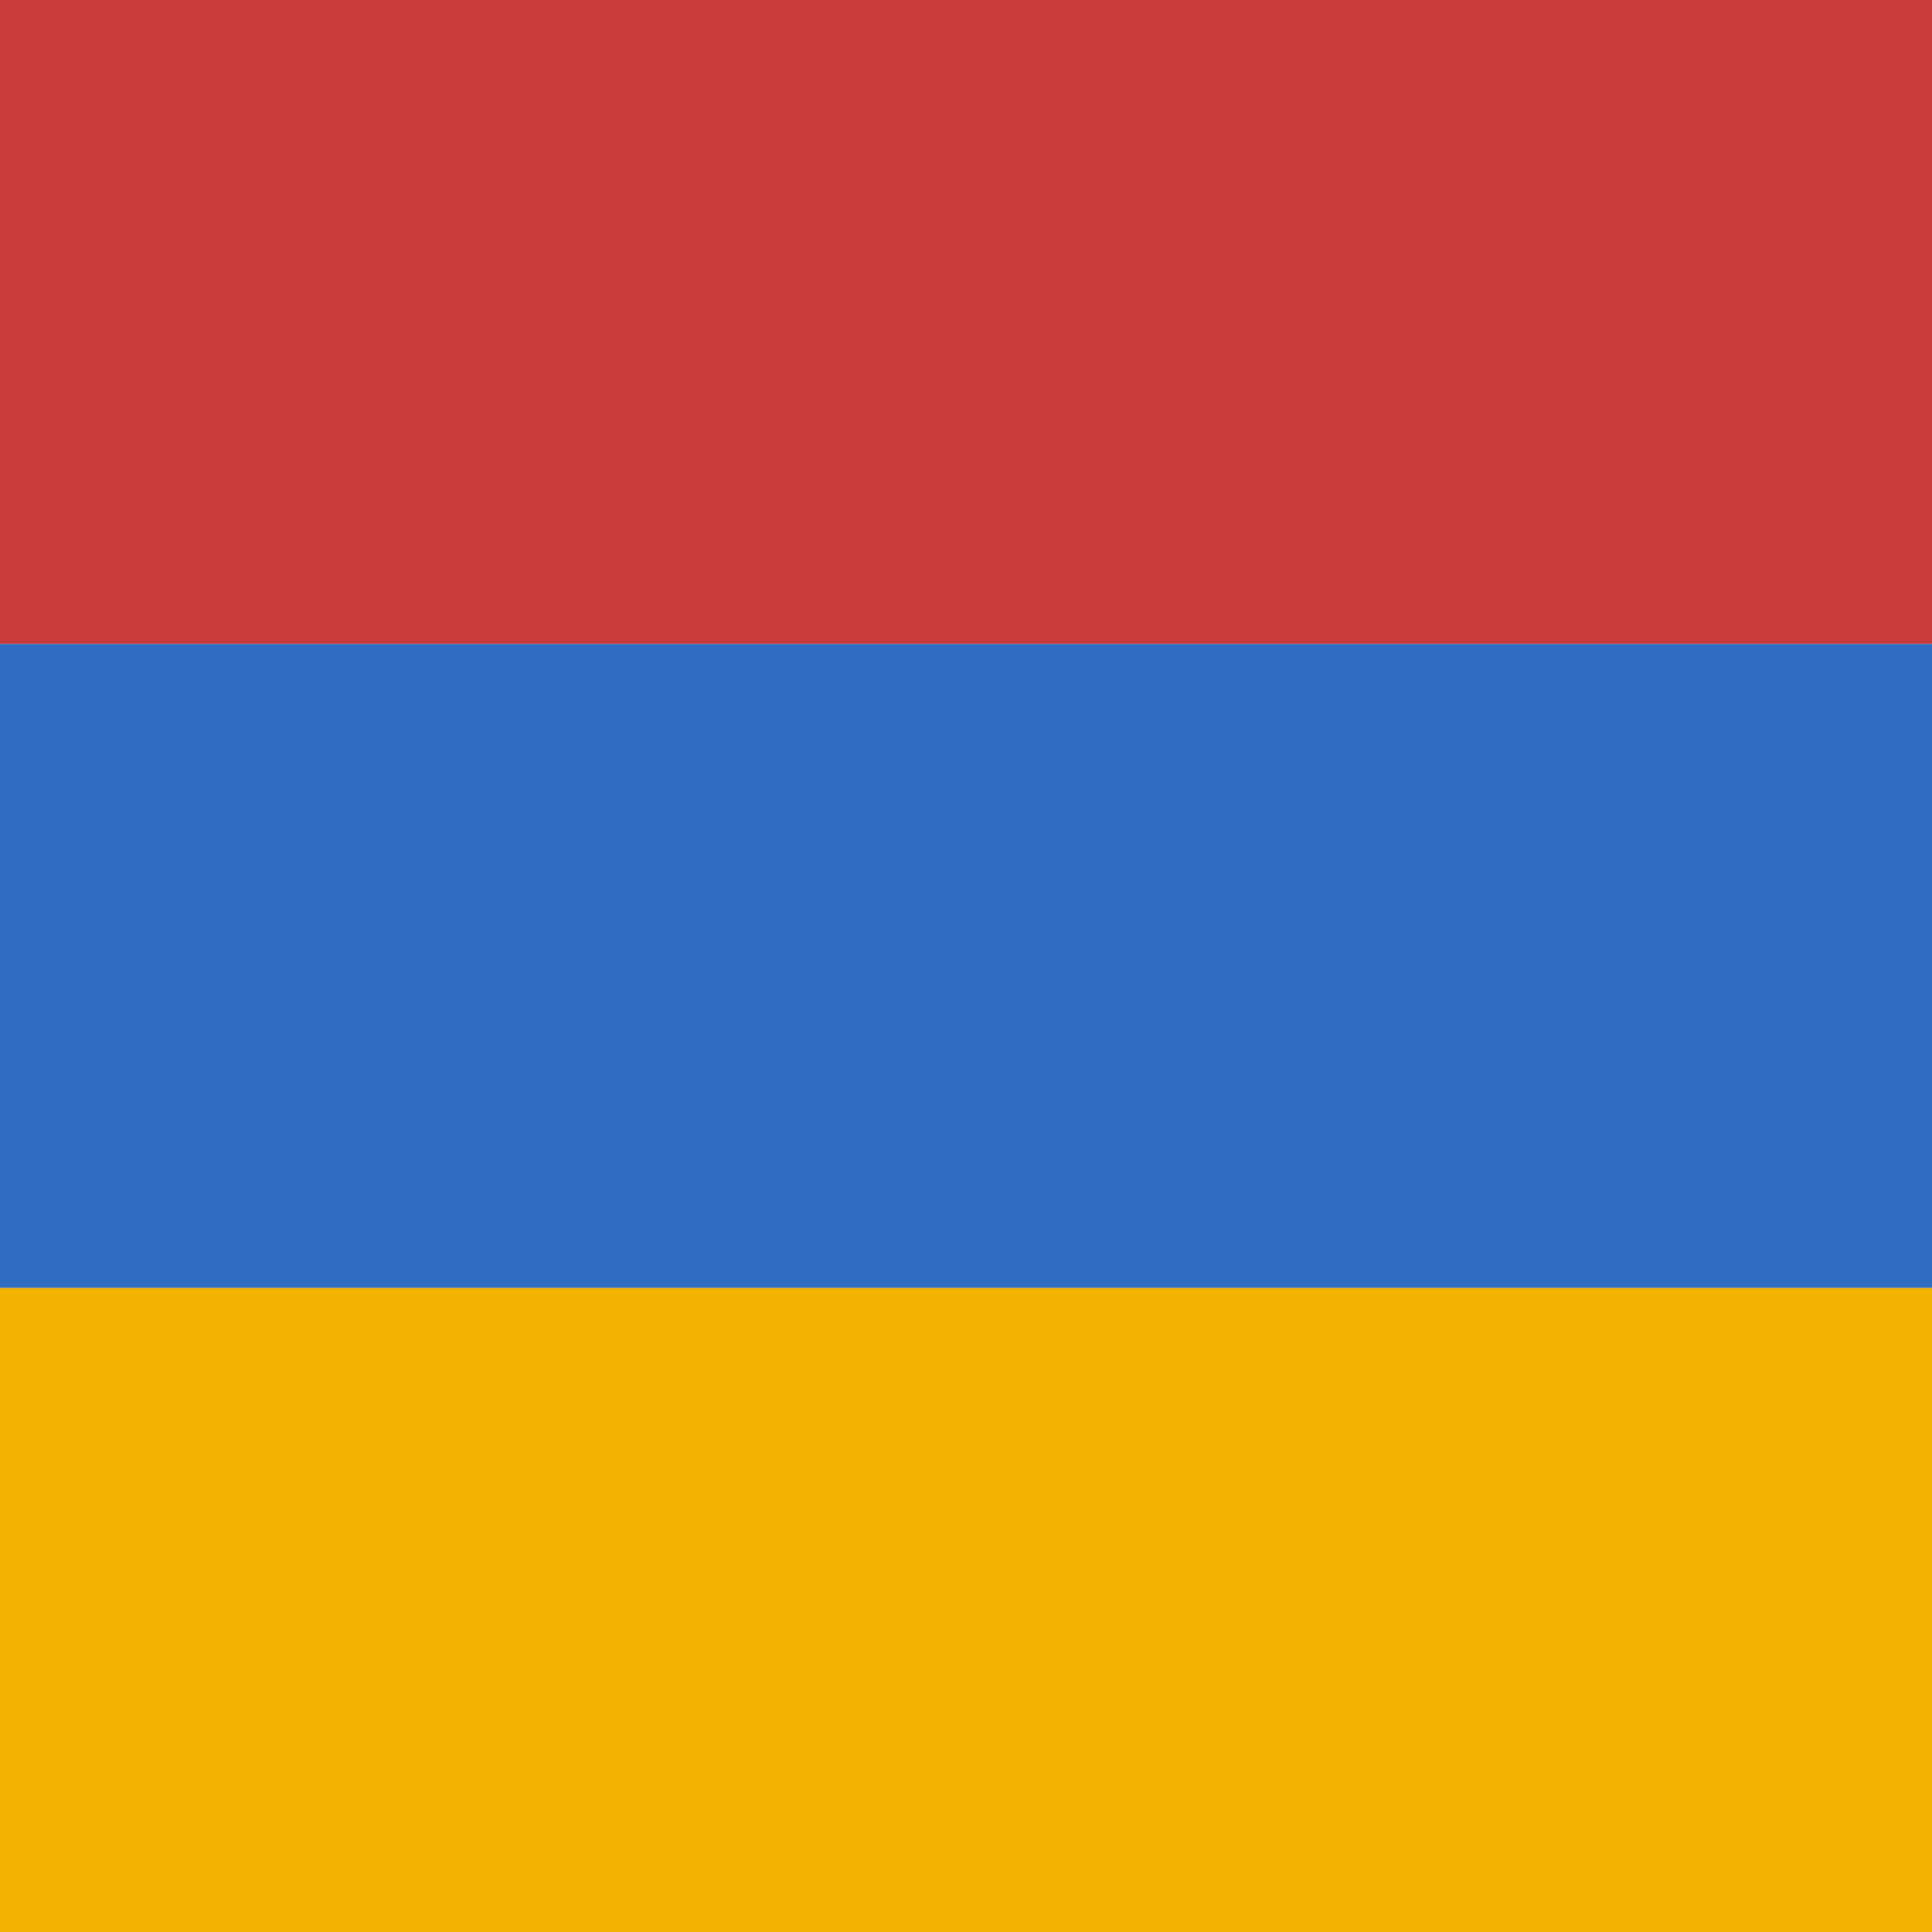 <svg xmlns="http://www.w3.org/2000/svg" height="512" width="512" viewBox="0 0 512 512">
  <path d="M0 0h512v170.667H0z" fill="#c93a3a"></path>
  <path d="M0 170.667h512v170.666H0z" fill="#2e6dbf"></path>
  <path d="M0 341.333h512V512H0z" fill="#f2b200"></path>
</svg>